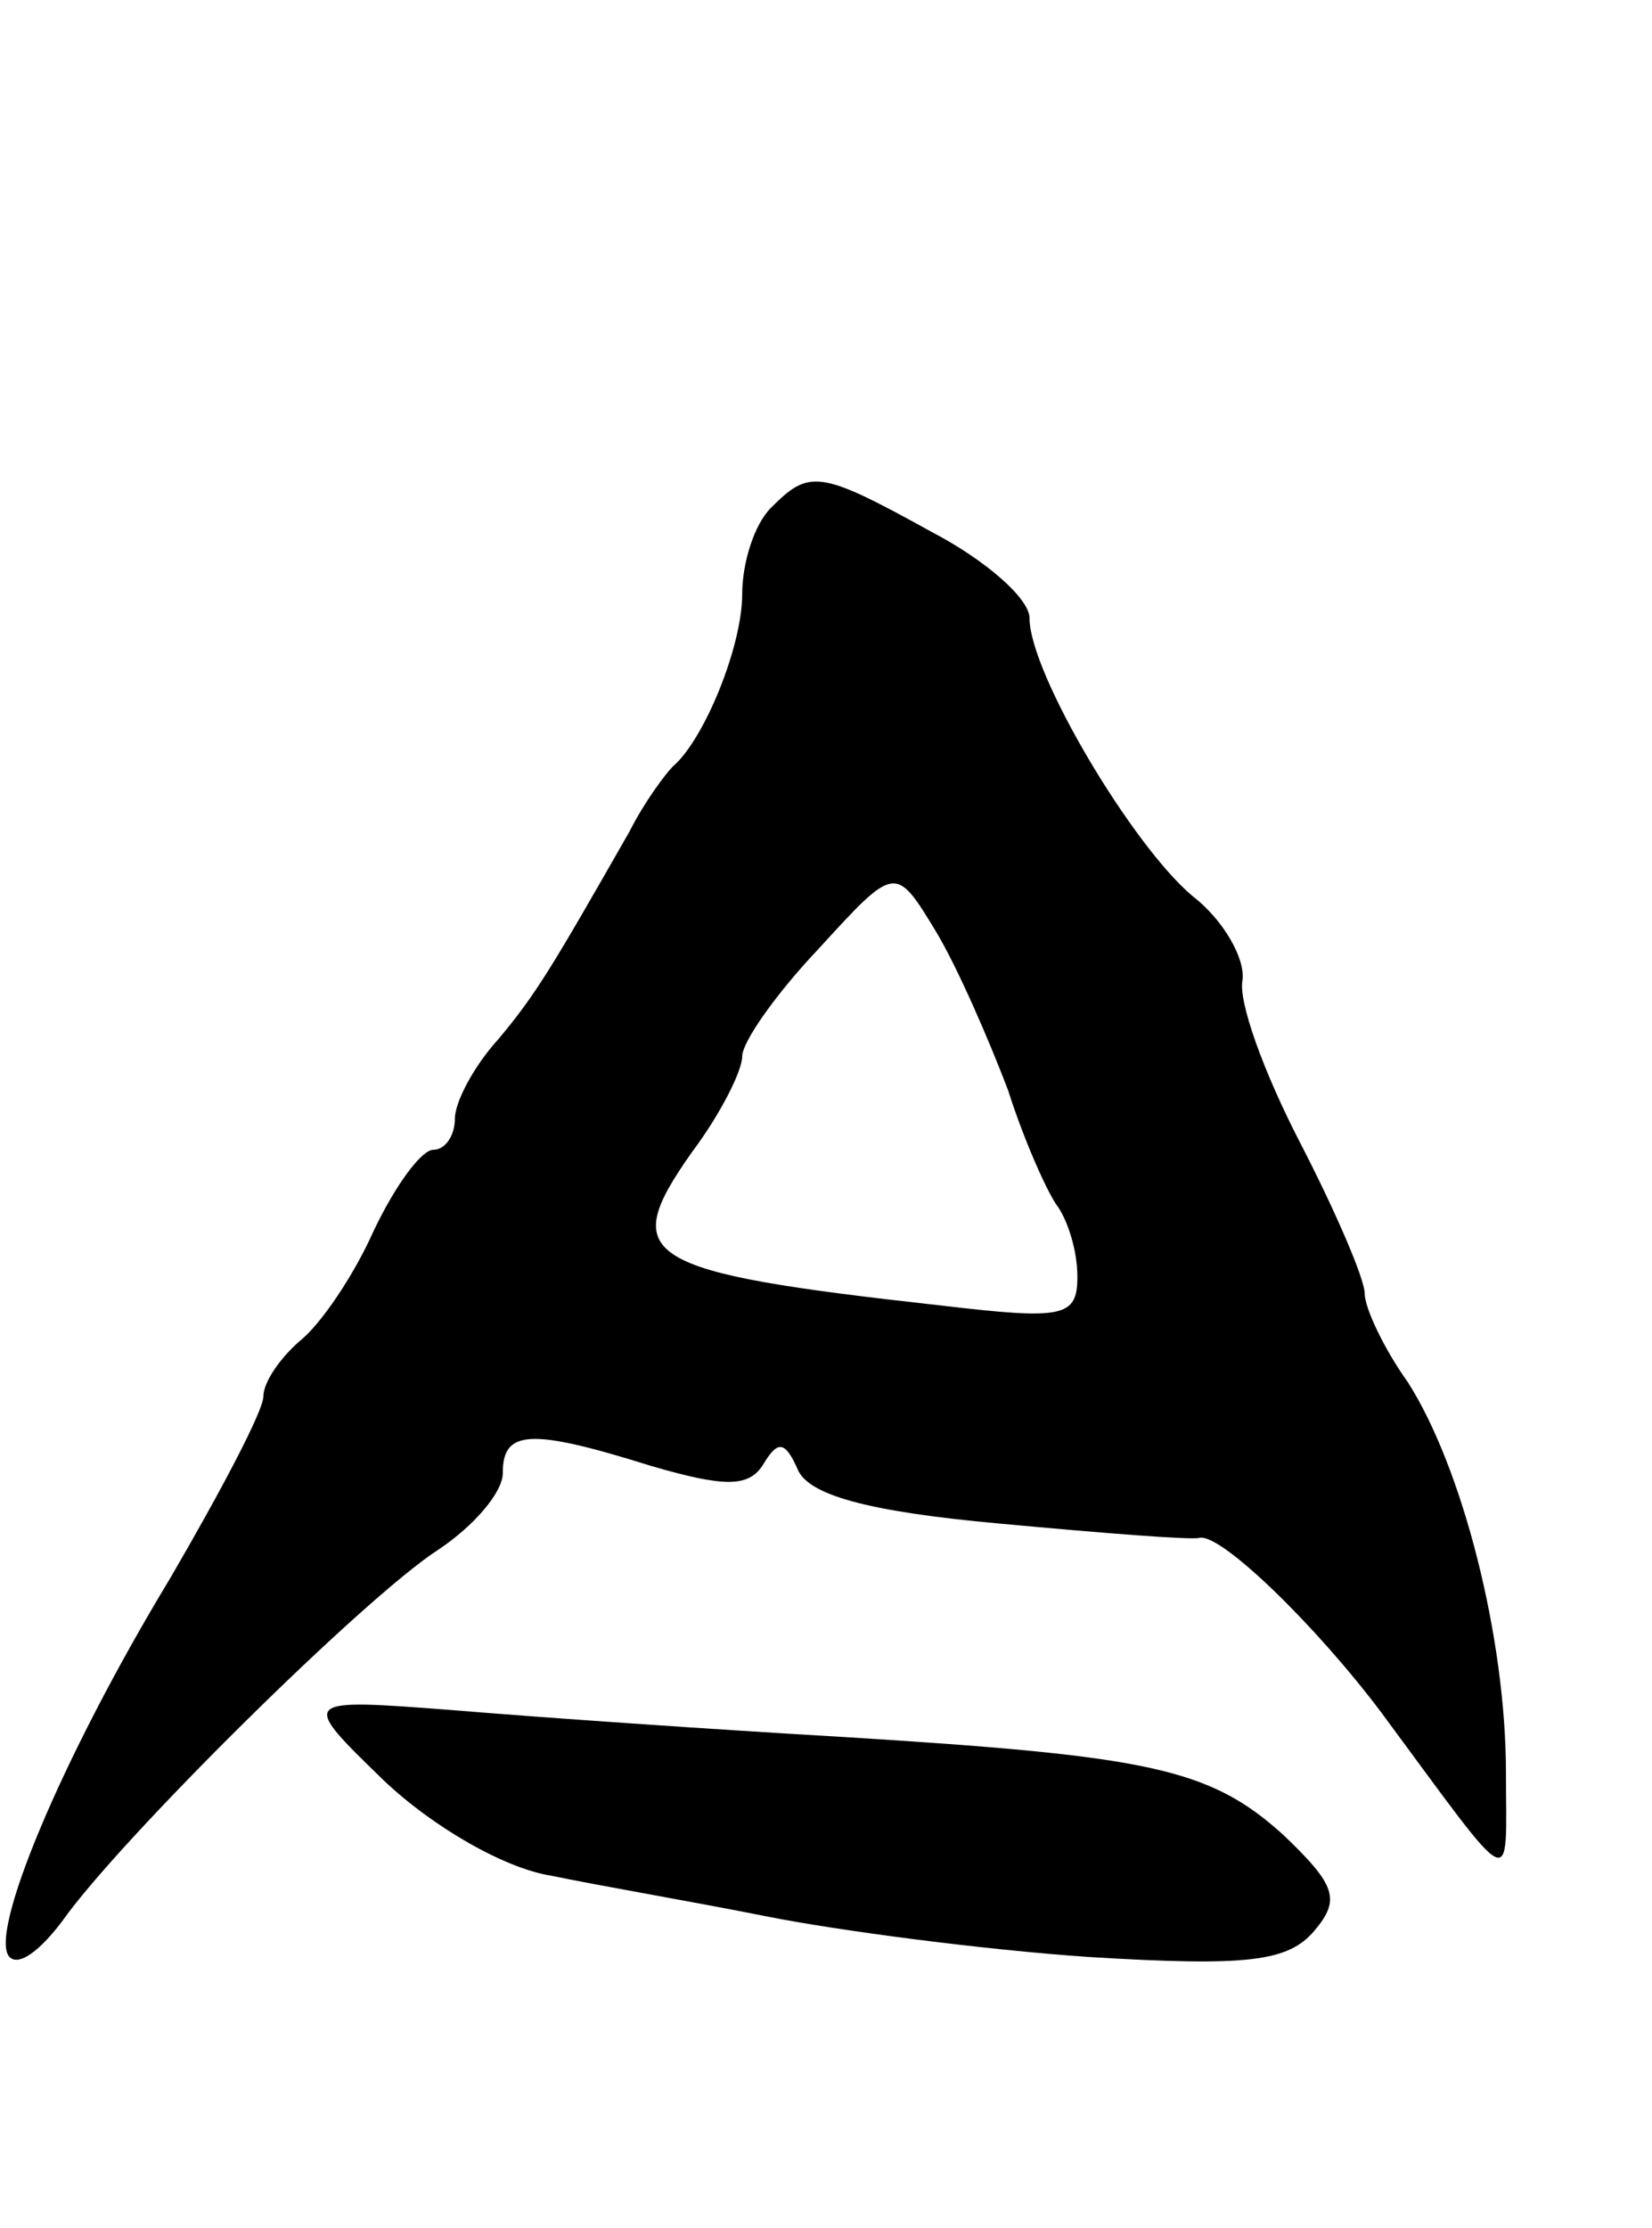 <svg version="1.0" xmlns="http://www.w3.org/2000/svg"
 width="69pt" height="93pt" viewBox="0 0 69 93"
 preserveAspectRatio="xMidYMid meet">
<g transform="translate(0,93) scale(0.1,-0.1)"
fill="#000000" stroke="none">
<path d="M322 718 c-7 -7 -12 -23 -12 -36 0 -22 -16 -61 -29 -72 -3 -3 -12
-15 -18 -27 -32 -56 -39 -68 -55 -87 -10 -11 -18 -26 -18 -33 0 -7 -4 -13 -9
-13 -5 0 -16 -15 -25 -34 -8 -18 -22 -39 -31 -46 -8 -7 -15 -17 -15 -23 0 -6
-18 -40 -39 -76 -46 -76 -76 -149 -67 -158 4 -4 13 3 22 15 24 34 126 135 157
155 15 10 27 24 27 32 0 18 11 19 62 3 31 -9 41 -9 47 1 6 10 9 9 14 -2 4 -11
29 -18 84 -23 43 -4 81 -7 84 -6 9 2 49 -37 76 -73 57 -77 52 -75 52 -25 0 56
-18 127 -41 163 -10 14 -18 31 -18 37 0 6 -12 34 -27 63 -15 29 -26 59 -24 68
1 9 -8 25 -21 35 -25 21 -68 93 -68 116 0 8 -18 24 -41 36 -47 26 -51 26 -67
10z m99 -243 c7 -22 17 -44 21 -49 4 -6 8 -18 8 -29 0 -17 -6 -18 -57 -12
-126 14 -135 20 -104 64 12 16 21 34 21 40 0 6 14 26 32 45 32 35 32 35 49 7
9 -15 22 -45 30 -66z"/>
<path d="M160 187 c21 -20 51 -37 70 -40 19 -4 60 -11 90 -17 30 -6 91 -14
135 -17 66 -4 83 -2 94 11 11 13 9 19 -13 40 -31 28 -56 33 -186 41 -52 3
-124 8 -160 11 -65 5 -65 5 -30 -29z"/>
</g>
</svg>
